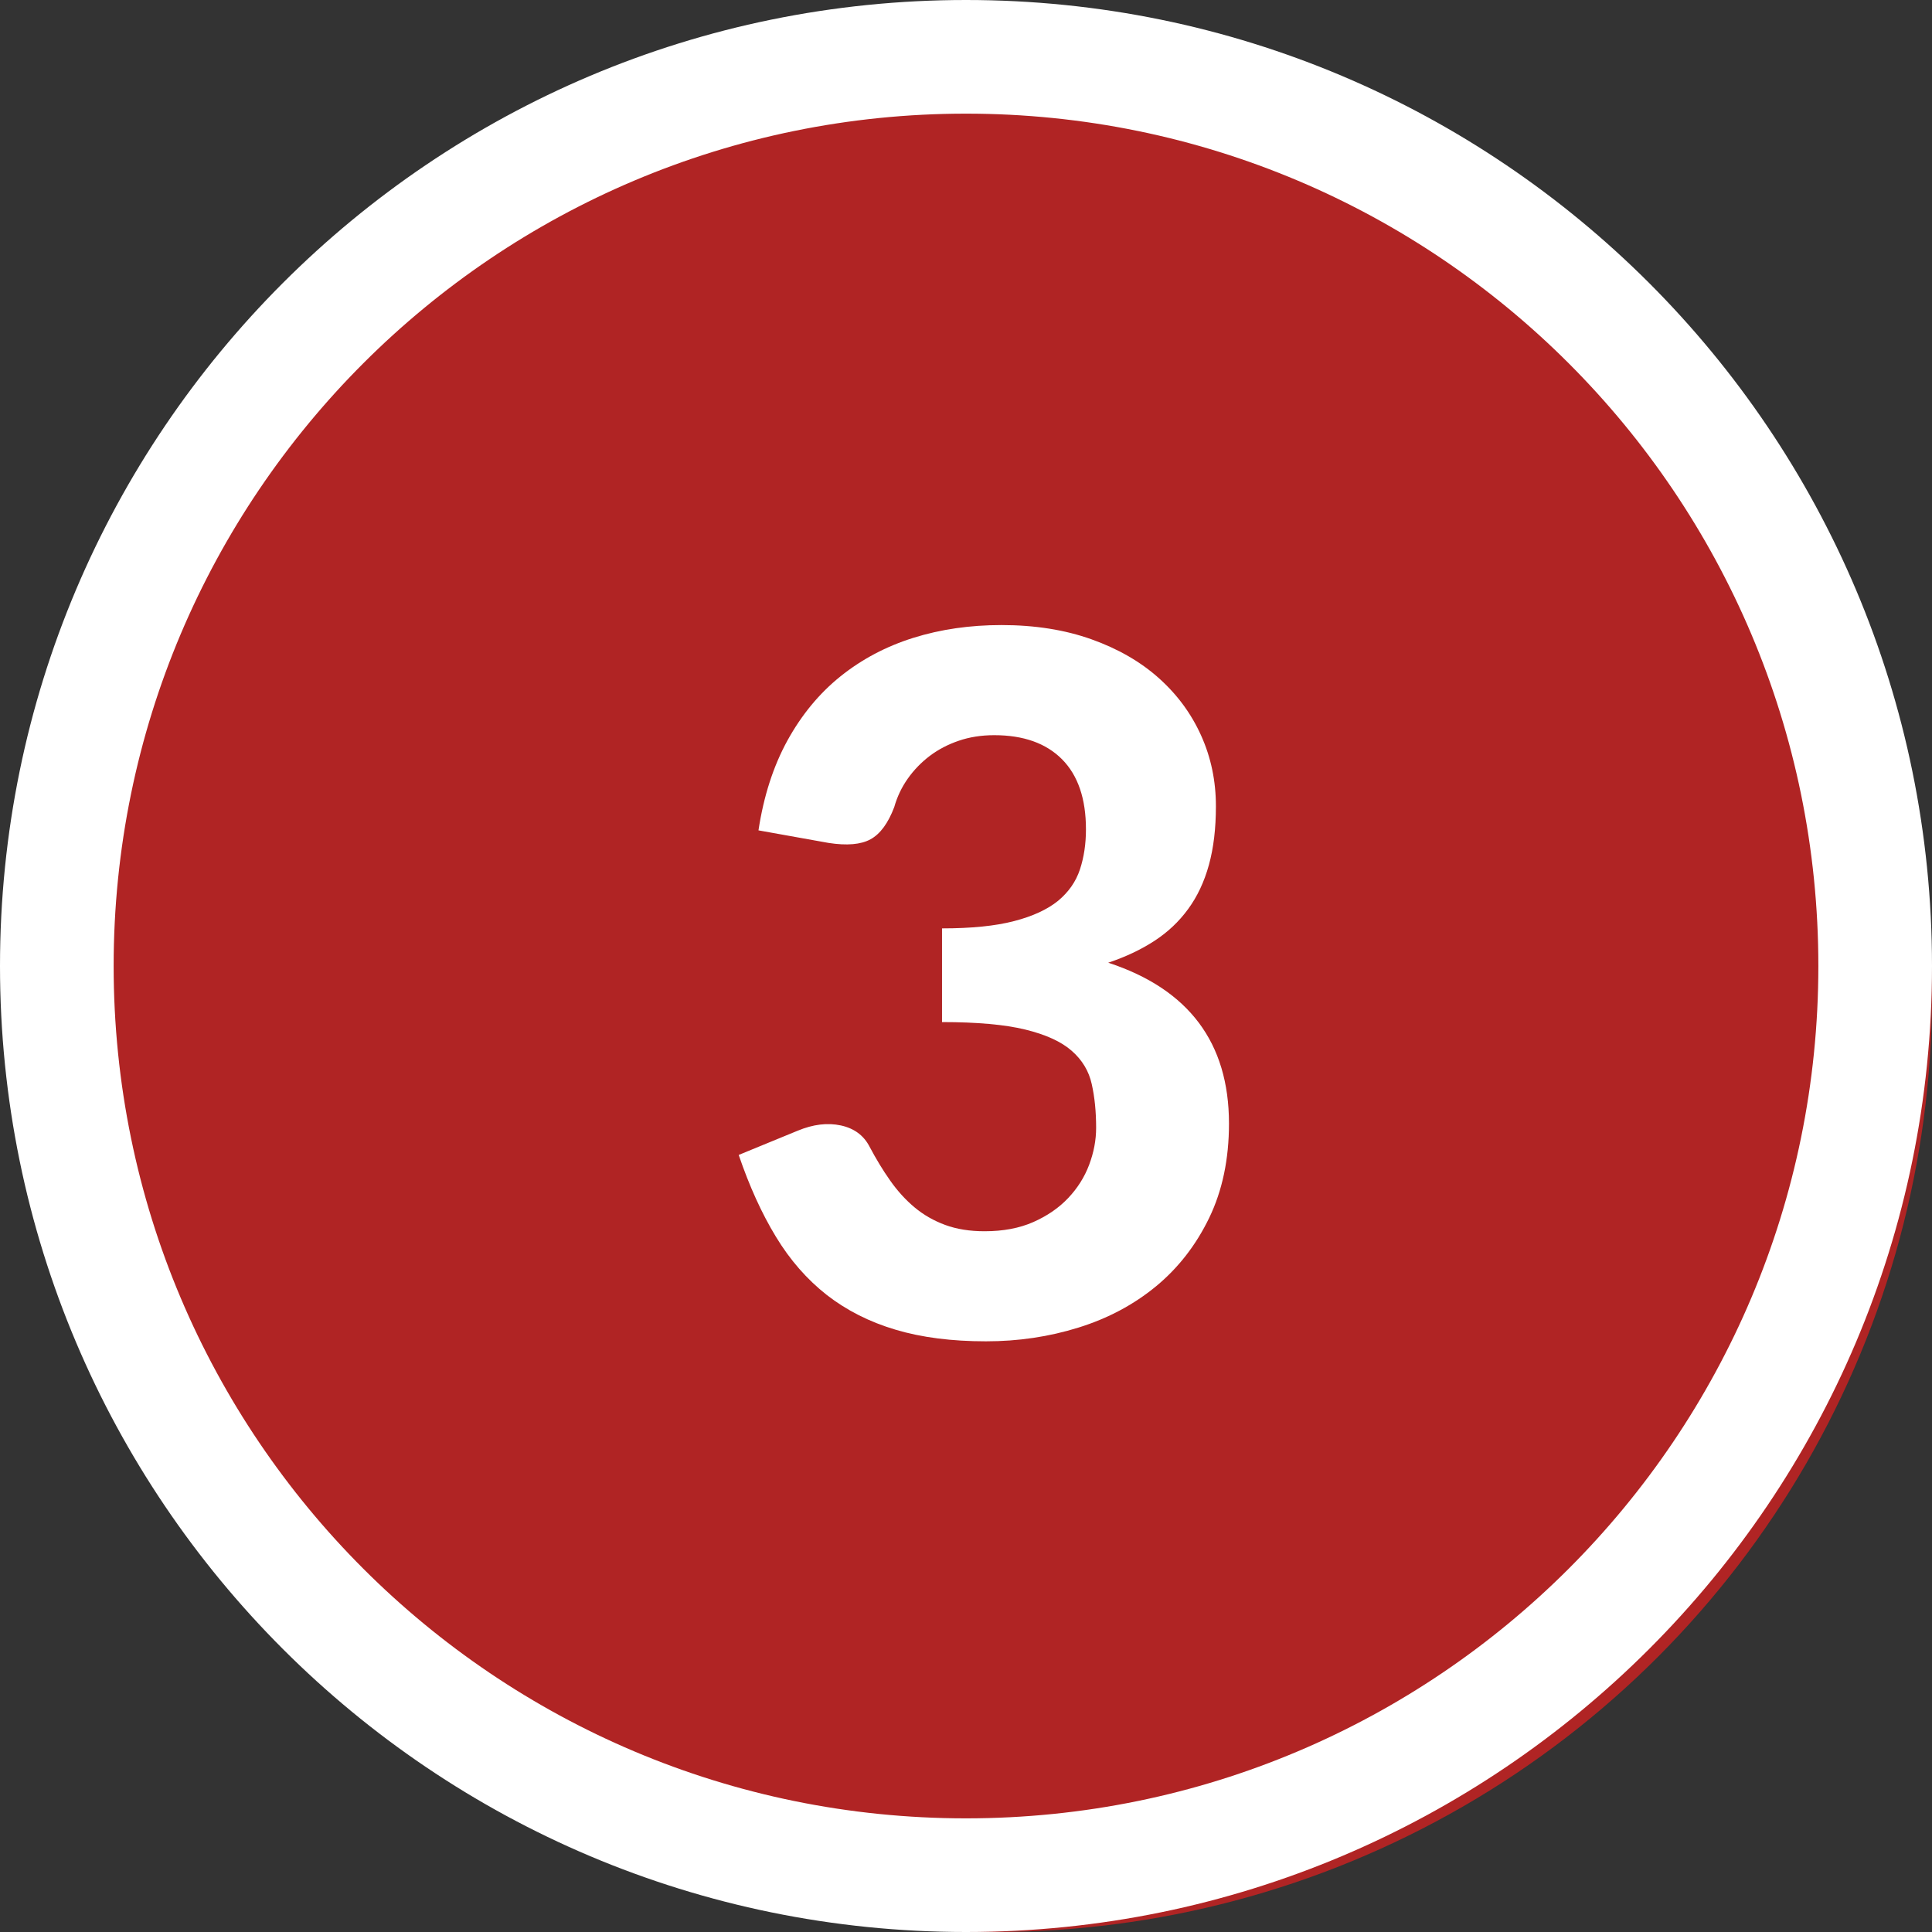 <?xml version="1.0" encoding="UTF-8"?>
<svg width="34px" height="34px" viewBox="0 0 34 34" version="1.1" xmlns="http://www.w3.org/2000/svg" xmlns:xlink="http://www.w3.org/1999/xlink">
    <rect x="0" y="0" width="34" height="34" fill="#333333" stroke="none"/>
    <title>ic/grade bubble/3</title>
    <g id="ic/grade-bubble/3" stroke="none" stroke-width="1" fill="none" fill-rule="evenodd">
        <circle id="Oval" fill="#B02424" cx="17.5" cy="17.5" r="16.5"></circle>
        <path d="M17,0 C26.389,0 34,7.611 34,17 C34,26.389 26.389,34 17,34 C7.611,34 0,26.389 0,17 C0,7.611 7.611,0 17,0 Z M17,2 C8.716,2 2,8.716 2,17 C2,25.284 8.716,32 17,32 C25.284,32 32,25.284 32,17 C32,8.716 25.284,2 17,2 Z" id="Oval" fill="#FFFFFF" fill-rule="nonzero"></path>
        <path d="M17.352,23.605 C17.919,23.605 18.461,23.525 18.98,23.363 C19.498,23.202 19.953,22.959 20.344,22.637 C20.735,22.314 21.047,21.913 21.279,21.434 C21.511,20.955 21.628,20.401 21.628,19.772 C21.628,18.35 20.919,17.406 19.503,16.942 C19.808,16.84 20.079,16.712 20.314,16.559 C20.549,16.406 20.748,16.219 20.909,15.998 C21.071,15.777 21.193,15.518 21.275,15.22 C21.357,14.923 21.398,14.579 21.398,14.188 C21.398,13.745 21.312,13.332 21.139,12.947 C20.966,12.561 20.718,12.224 20.395,11.935 C20.072,11.646 19.677,11.418 19.209,11.251 C18.742,11.084 18.213,11 17.624,11 C17.069,11 16.552,11.075 16.073,11.225 C15.594,11.375 15.168,11.601 14.793,11.901 C14.419,12.201 14.108,12.578 13.858,13.031 C13.609,13.485 13.439,14.012 13.348,14.613 L13.348,14.613 L14.581,14.834 C14.904,14.884 15.15,14.863 15.32,14.77 C15.491,14.676 15.629,14.488 15.737,14.204 C15.788,14.023 15.867,13.856 15.975,13.703 C16.083,13.55 16.212,13.417 16.362,13.303 C16.512,13.19 16.682,13.101 16.872,13.036 C17.062,12.971 17.27,12.938 17.497,12.938 C18.012,12.938 18.41,13.08 18.691,13.363 C18.971,13.646 19.111,14.057 19.111,14.595 C19.111,14.851 19.076,15.086 19.005,15.301 C18.934,15.516 18.805,15.7 18.619,15.854 C18.431,16.006 18.174,16.125 17.845,16.21 C17.516,16.296 17.094,16.338 16.578,16.338 L16.578,16.338 L16.578,17.987 C17.196,17.987 17.685,18.031 18.045,18.119 C18.405,18.207 18.677,18.331 18.861,18.493 C19.045,18.654 19.163,18.85 19.213,19.079 C19.265,19.309 19.29,19.565 19.29,19.849 C19.29,20.064 19.249,20.281 19.167,20.499 C19.085,20.717 18.961,20.912 18.797,21.085 C18.633,21.258 18.429,21.398 18.185,21.506 C17.941,21.614 17.655,21.668 17.326,21.668 C17.066,21.668 16.835,21.631 16.634,21.557 C16.433,21.483 16.253,21.38 16.094,21.247 C15.935,21.114 15.792,20.956 15.665,20.775 C15.537,20.594 15.417,20.395 15.303,20.18 C15.201,19.982 15.033,19.857 14.798,19.806 C14.563,19.755 14.309,19.786 14.037,19.899 L14.037,19.899 L13,20.325 C13.187,20.874 13.405,21.354 13.655,21.765 C13.904,22.176 14.203,22.517 14.551,22.79 C14.9,23.061 15.303,23.265 15.762,23.401 C16.221,23.538 16.751,23.605 17.352,23.605 Z" id="3" fill="#FFFFFF" fill-rule="nonzero"></path>
    </g>
</svg>